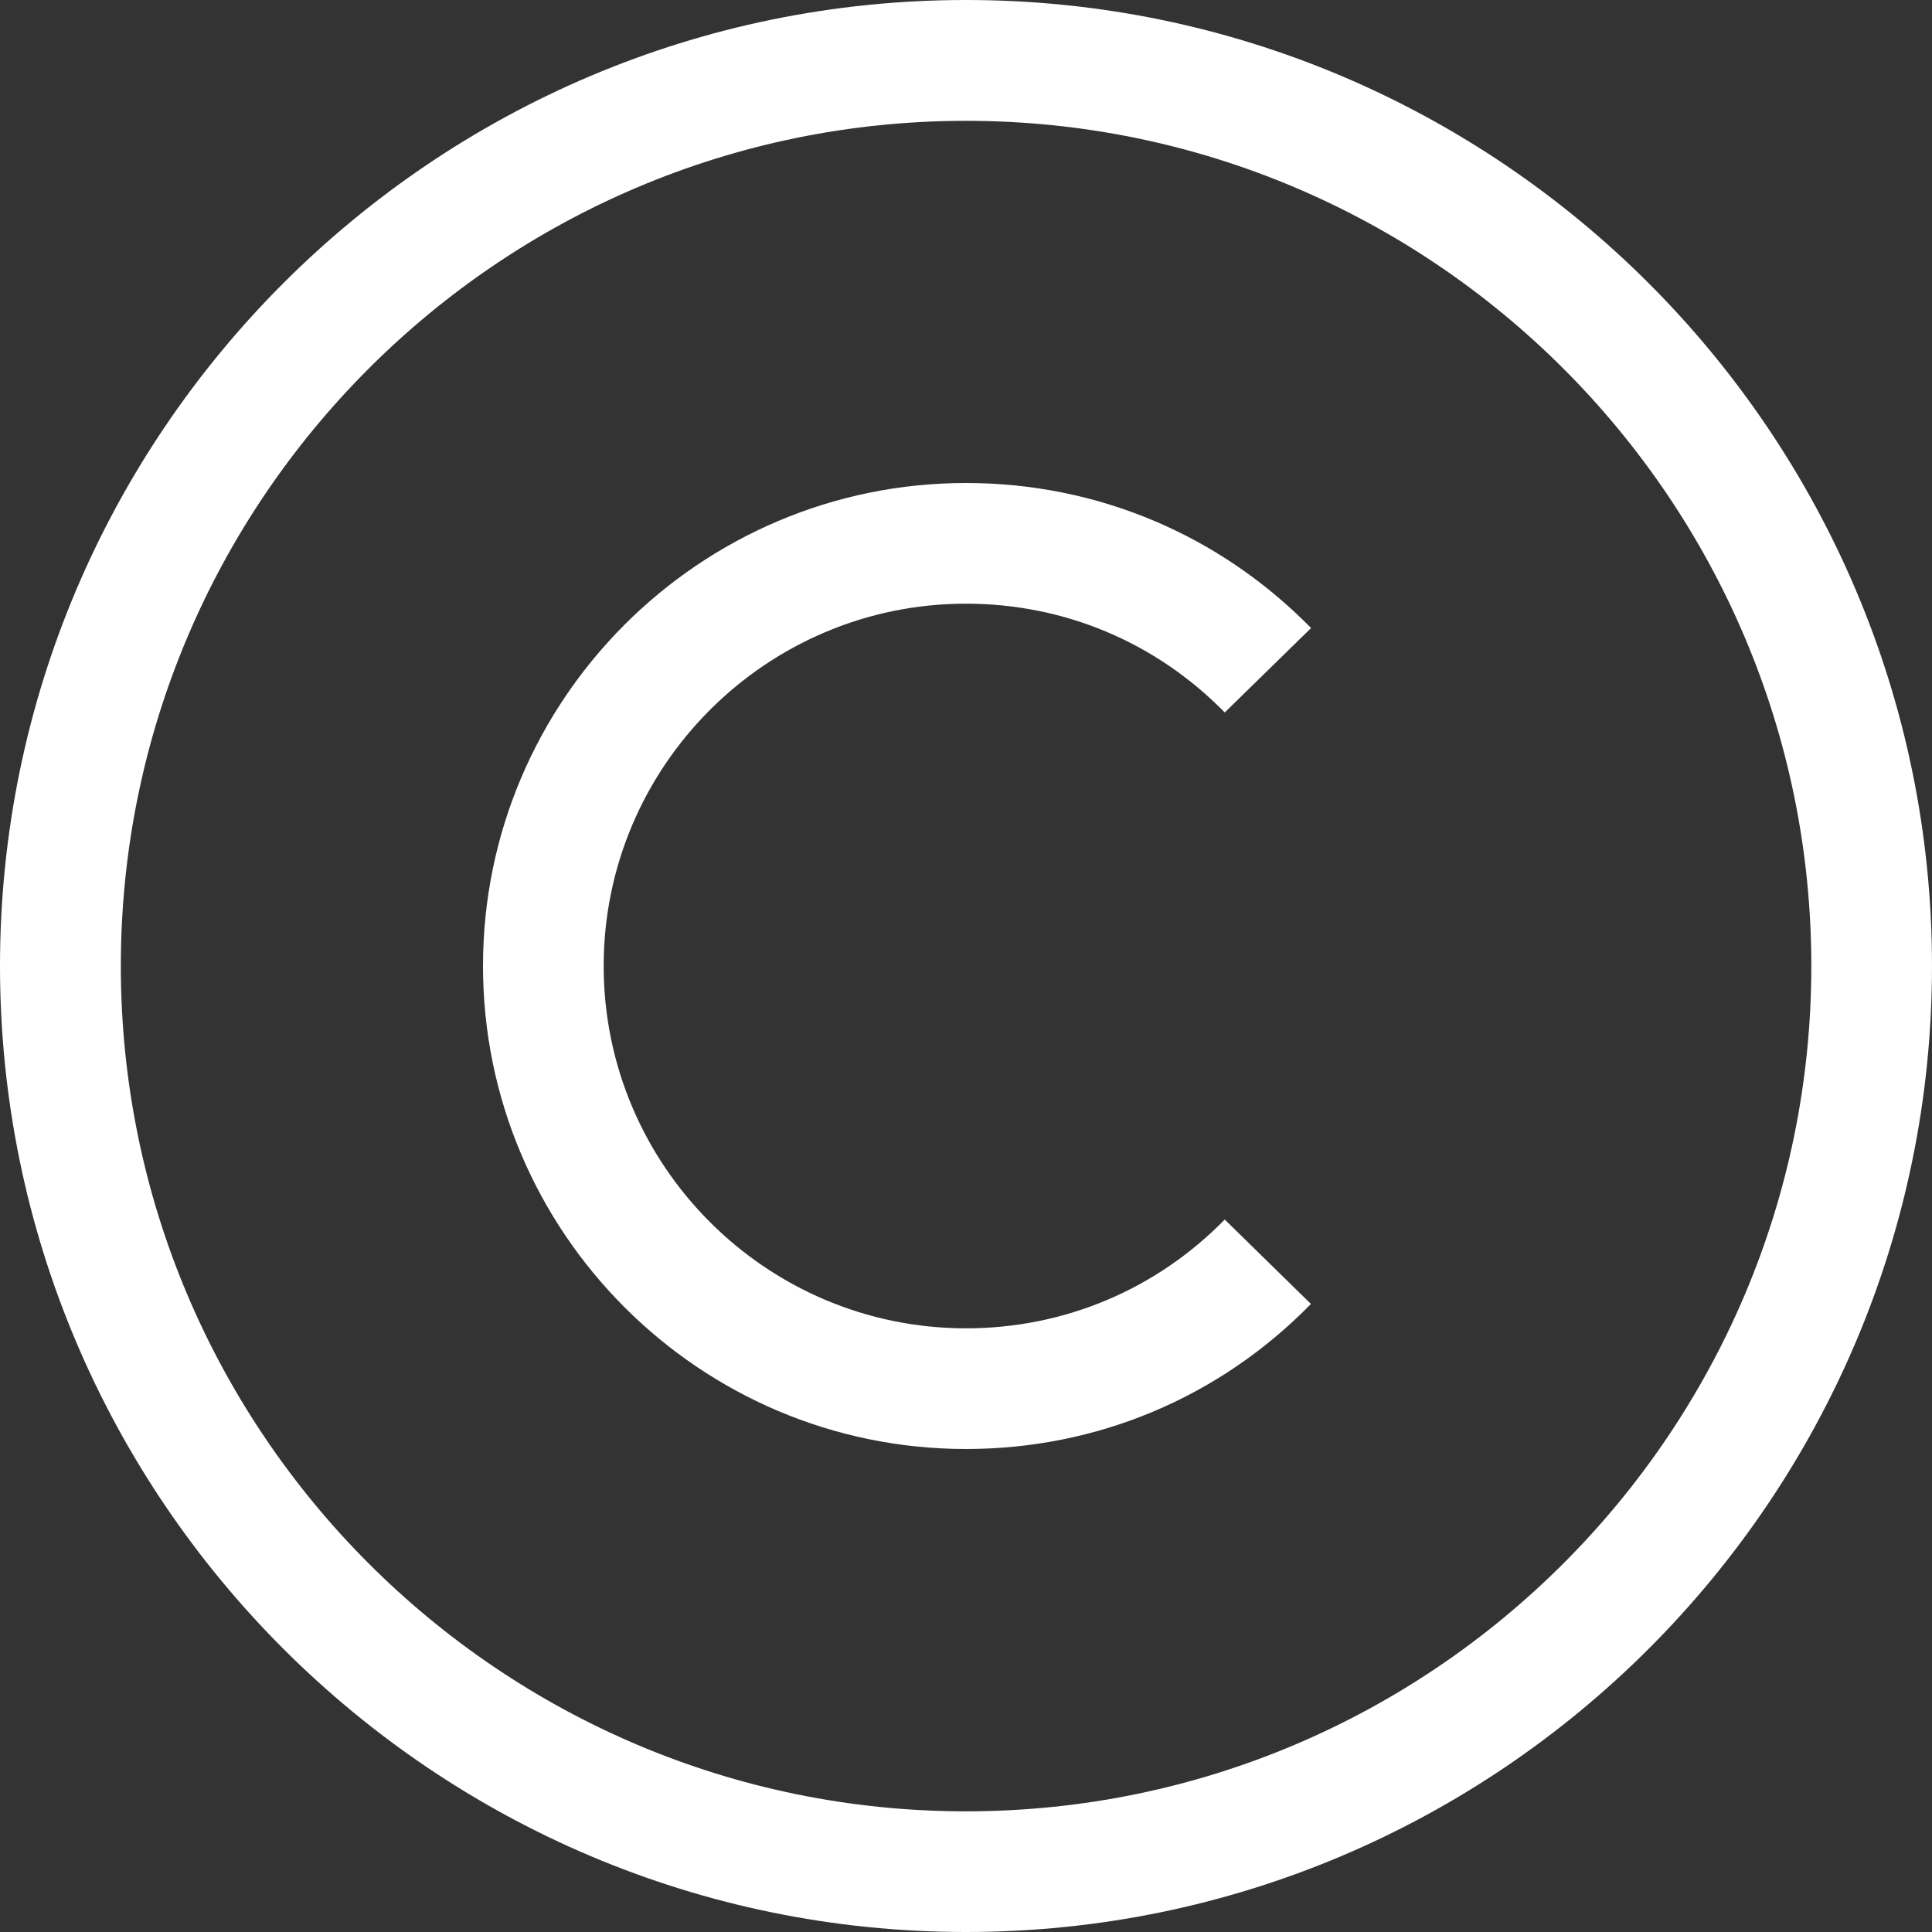 <svg width="13" height="13" viewBox="0 0 13 13" fill="none" xmlns="http://www.w3.org/2000/svg">
<rect x="0" y="0" width="13" height="13" fill="#333333" stroke="none"/>
<path d="M6.5 13C2.916 13 0 10.084 0 6.5C0 2.916 2.916 0 6.5 0C10.084 0 13 2.916 13 6.5C13 10.084 10.084 13 6.5 13ZM6.5 0.813C3.364 0.813 0.813 3.364 0.813 6.5C0.813 9.636 3.364 12.188 6.5 12.188C9.636 12.188 12.188 9.636 12.188 6.5C12.188 3.364 9.636 0.813 6.5 0.813Z" fill="white"/>
<path d="M6.5 9.75C4.708 9.75 3.25 8.292 3.25 6.5C3.25 4.708 4.708 3.25 6.5 3.25C7.381 3.25 8.205 3.597 8.822 4.226L8.241 4.794C7.779 4.322 7.161 4.062 6.5 4.062C5.156 4.062 4.062 5.156 4.062 6.5C4.062 7.844 5.156 8.938 6.5 8.938C7.16 8.938 7.779 8.678 8.241 8.206L8.821 8.774C8.205 9.404 7.381 9.75 6.5 9.75Z" fill="white"/>
</svg>
